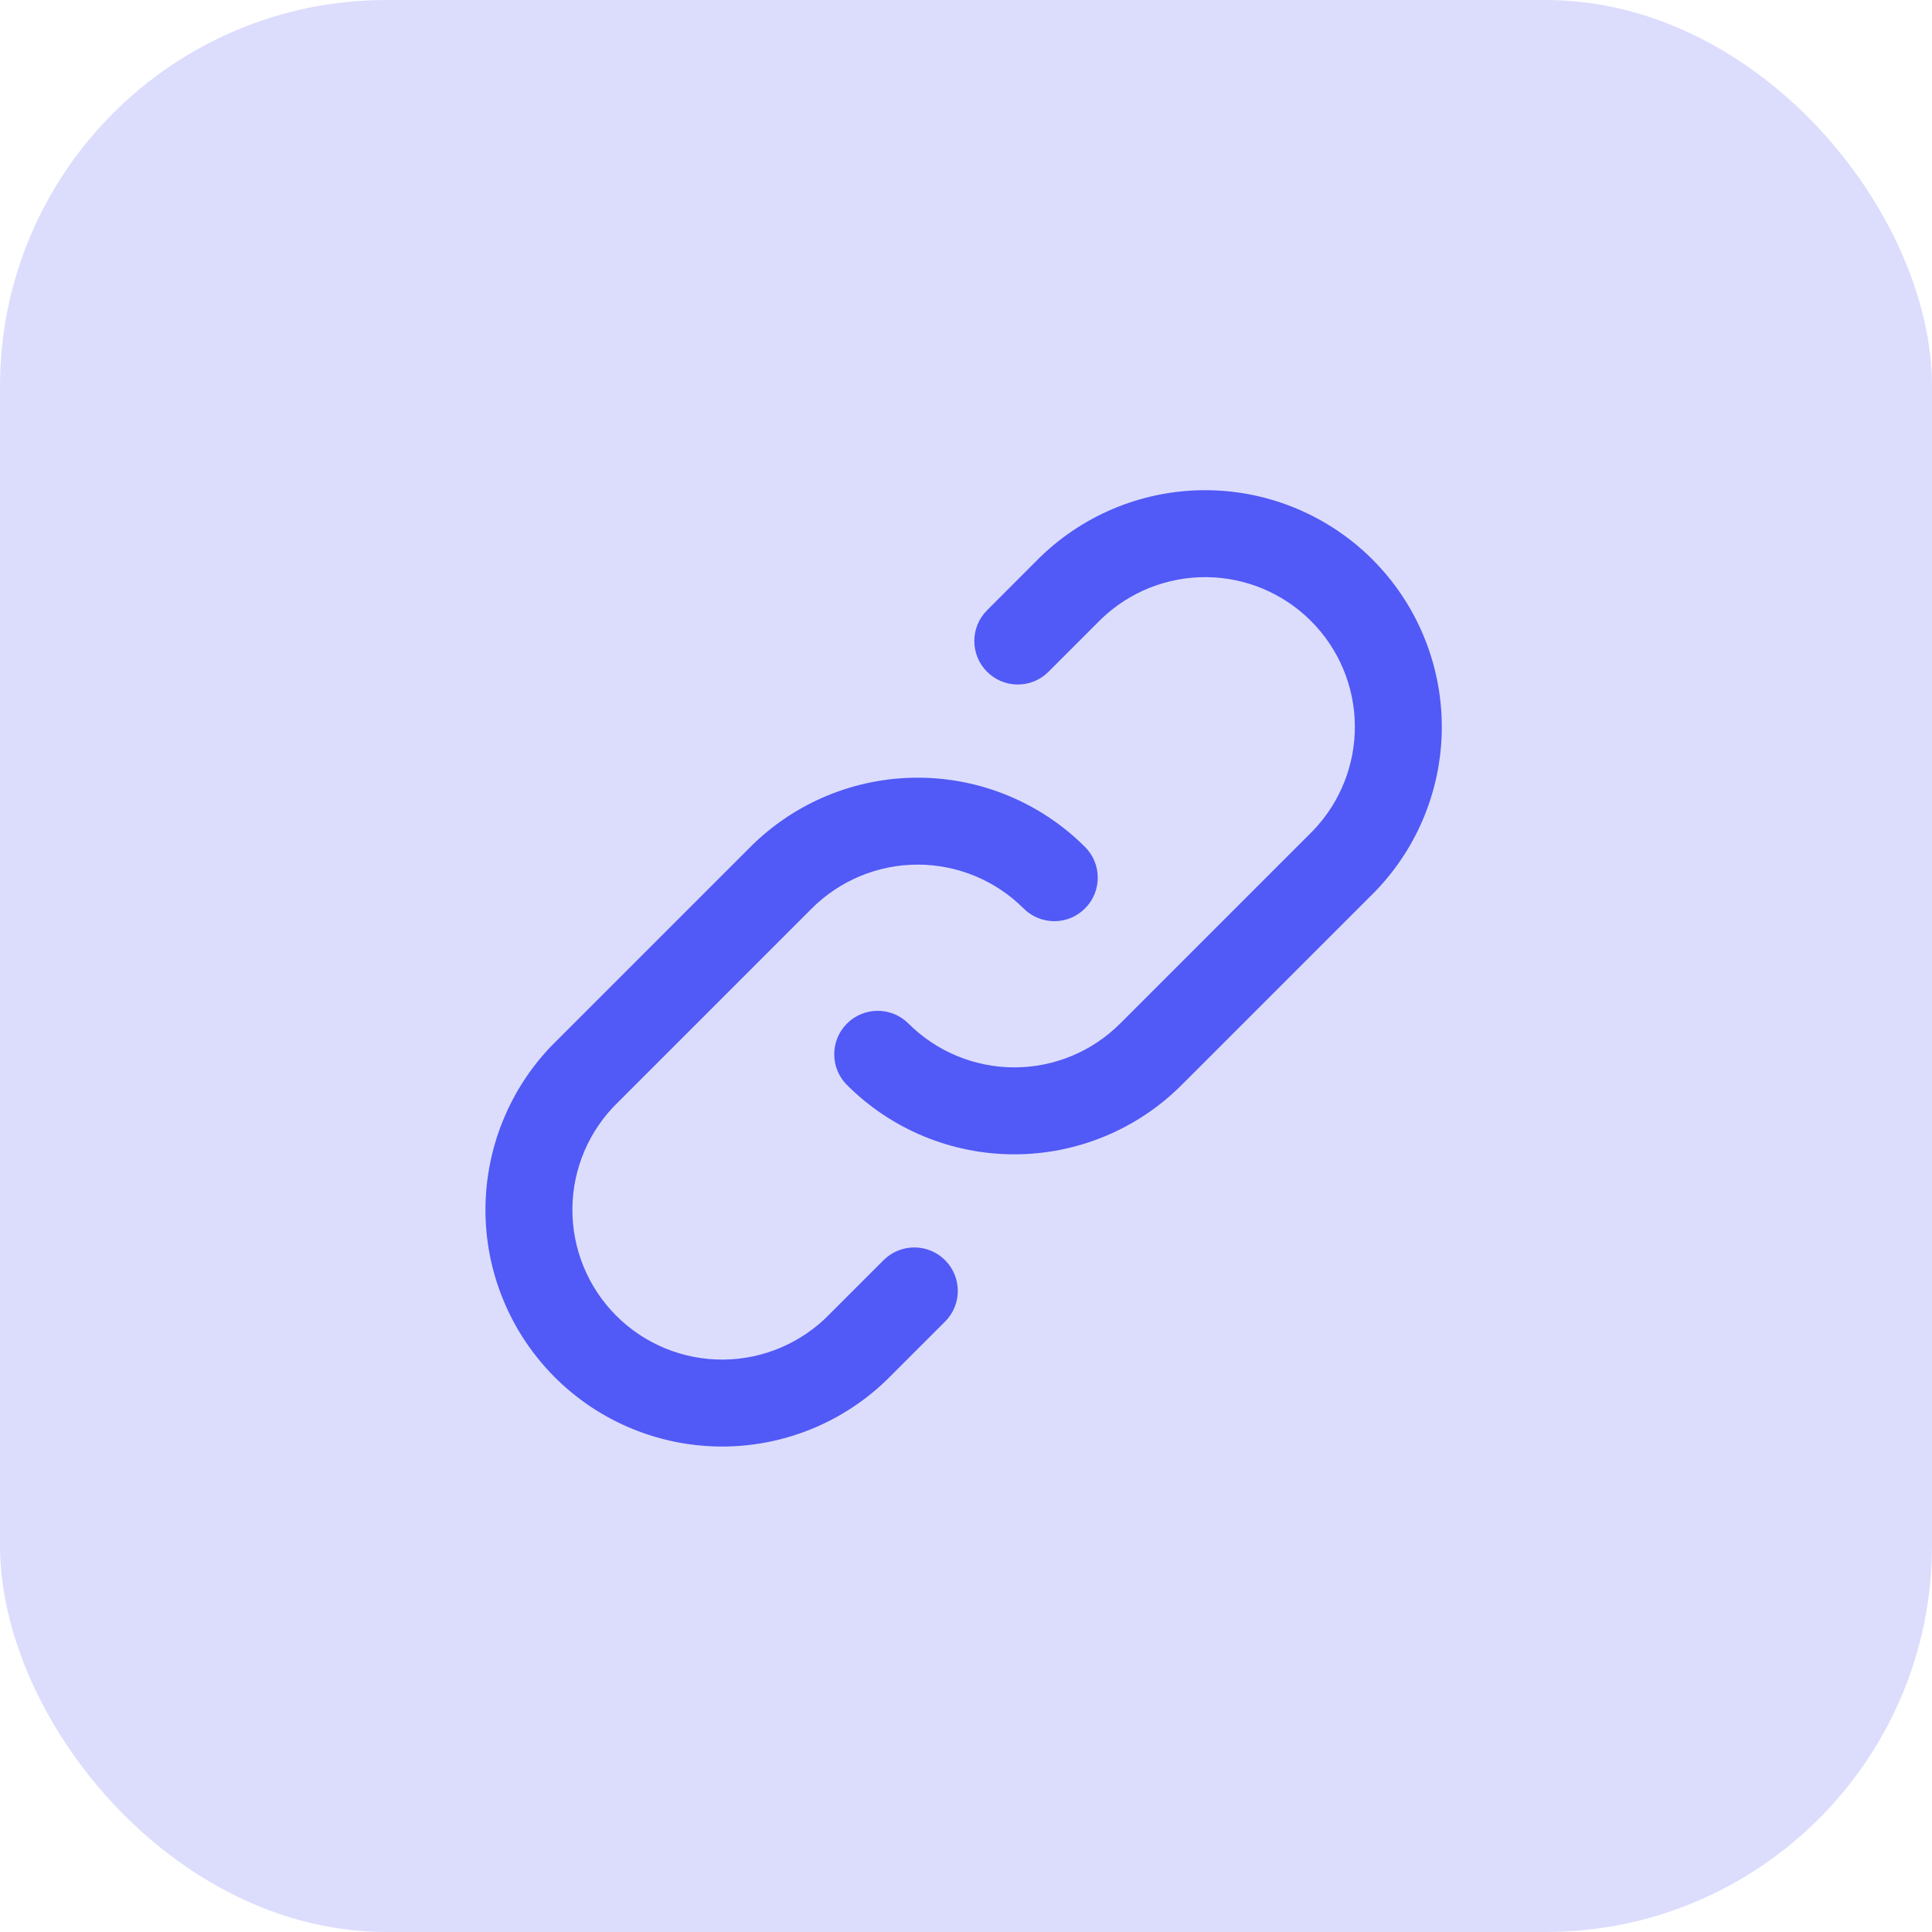<svg width="40" height="40" viewBox="0 0 40 40" fill="none" xmlns="http://www.w3.org/2000/svg" style="color: #5159F6;">
  <rect width="40" height="40" rx="8" fill="currentColor" fill-opacity="0.2"/>
  <path fill-rule="evenodd" clip-rule="evenodd" d="M21.547 11.524C22.471 10.632 23.709 10.138 24.993 10.149C26.278 10.16 27.507 10.676 28.416 11.584C29.324 12.493 29.839 13.722 29.851 15.006C29.862 16.291 29.368 17.529 28.475 18.453L28.464 18.464L24.464 22.464L24.464 22.464C23.545 23.383 22.299 23.899 21 23.899C19.701 23.899 18.454 23.383 17.536 22.464C17.184 22.113 17.184 21.543 17.535 21.192C17.887 20.84 18.457 20.84 18.808 21.191C19.39 21.772 20.178 22.099 21 22.099C21.822 22.099 22.61 21.773 23.192 21.191C23.192 21.191 23.192 21.191 23.192 21.191L27.186 17.197C27.747 16.613 28.058 15.832 28.051 15.022C28.044 14.209 27.718 13.432 27.143 12.857C26.568 12.282 25.791 11.956 24.978 11.949C24.167 11.942 23.387 12.253 22.802 12.814L21.708 13.908C21.357 14.26 20.787 14.26 20.436 13.908C20.084 13.557 20.084 12.987 20.436 12.635L21.535 11.535L21.547 11.524ZM15.536 17.535C16.454 16.617 17.701 16.101 19 16.101C20.299 16.101 21.545 16.617 22.464 17.535C22.816 17.887 22.816 18.456 22.464 18.808C22.113 19.16 21.543 19.16 21.192 18.808C20.61 18.227 19.822 17.901 19 17.901C18.178 17.901 17.39 18.227 16.808 18.808L12.808 22.808L12.797 22.819C12.501 23.105 12.265 23.447 12.102 23.825C11.94 24.204 11.854 24.61 11.851 25.022C11.847 25.434 11.926 25.842 12.082 26.223C12.238 26.604 12.468 26.95 12.759 27.241C13.05 27.532 13.396 27.762 13.777 27.918C14.158 28.074 14.566 28.152 14.978 28.149C15.389 28.145 15.796 28.06 16.174 27.897C16.552 27.735 16.895 27.499 17.181 27.203L17.192 27.191L18.294 26.09C18.645 25.739 19.215 25.739 19.567 26.091C19.918 26.442 19.918 27.012 19.566 27.363L18.469 28.459C18.019 28.924 17.48 29.295 16.885 29.551C16.287 29.808 15.644 29.943 14.993 29.949C14.343 29.954 13.697 29.83 13.095 29.584C12.493 29.338 11.946 28.974 11.486 28.514C11.026 28.054 10.662 27.507 10.416 26.904C10.169 26.302 10.045 25.657 10.051 25.006C10.057 24.356 10.192 23.713 10.449 23.115C10.704 22.52 11.075 21.981 11.541 21.53L15.536 17.535L15.536 17.535Z" fill="currentColor"/>
</svg>